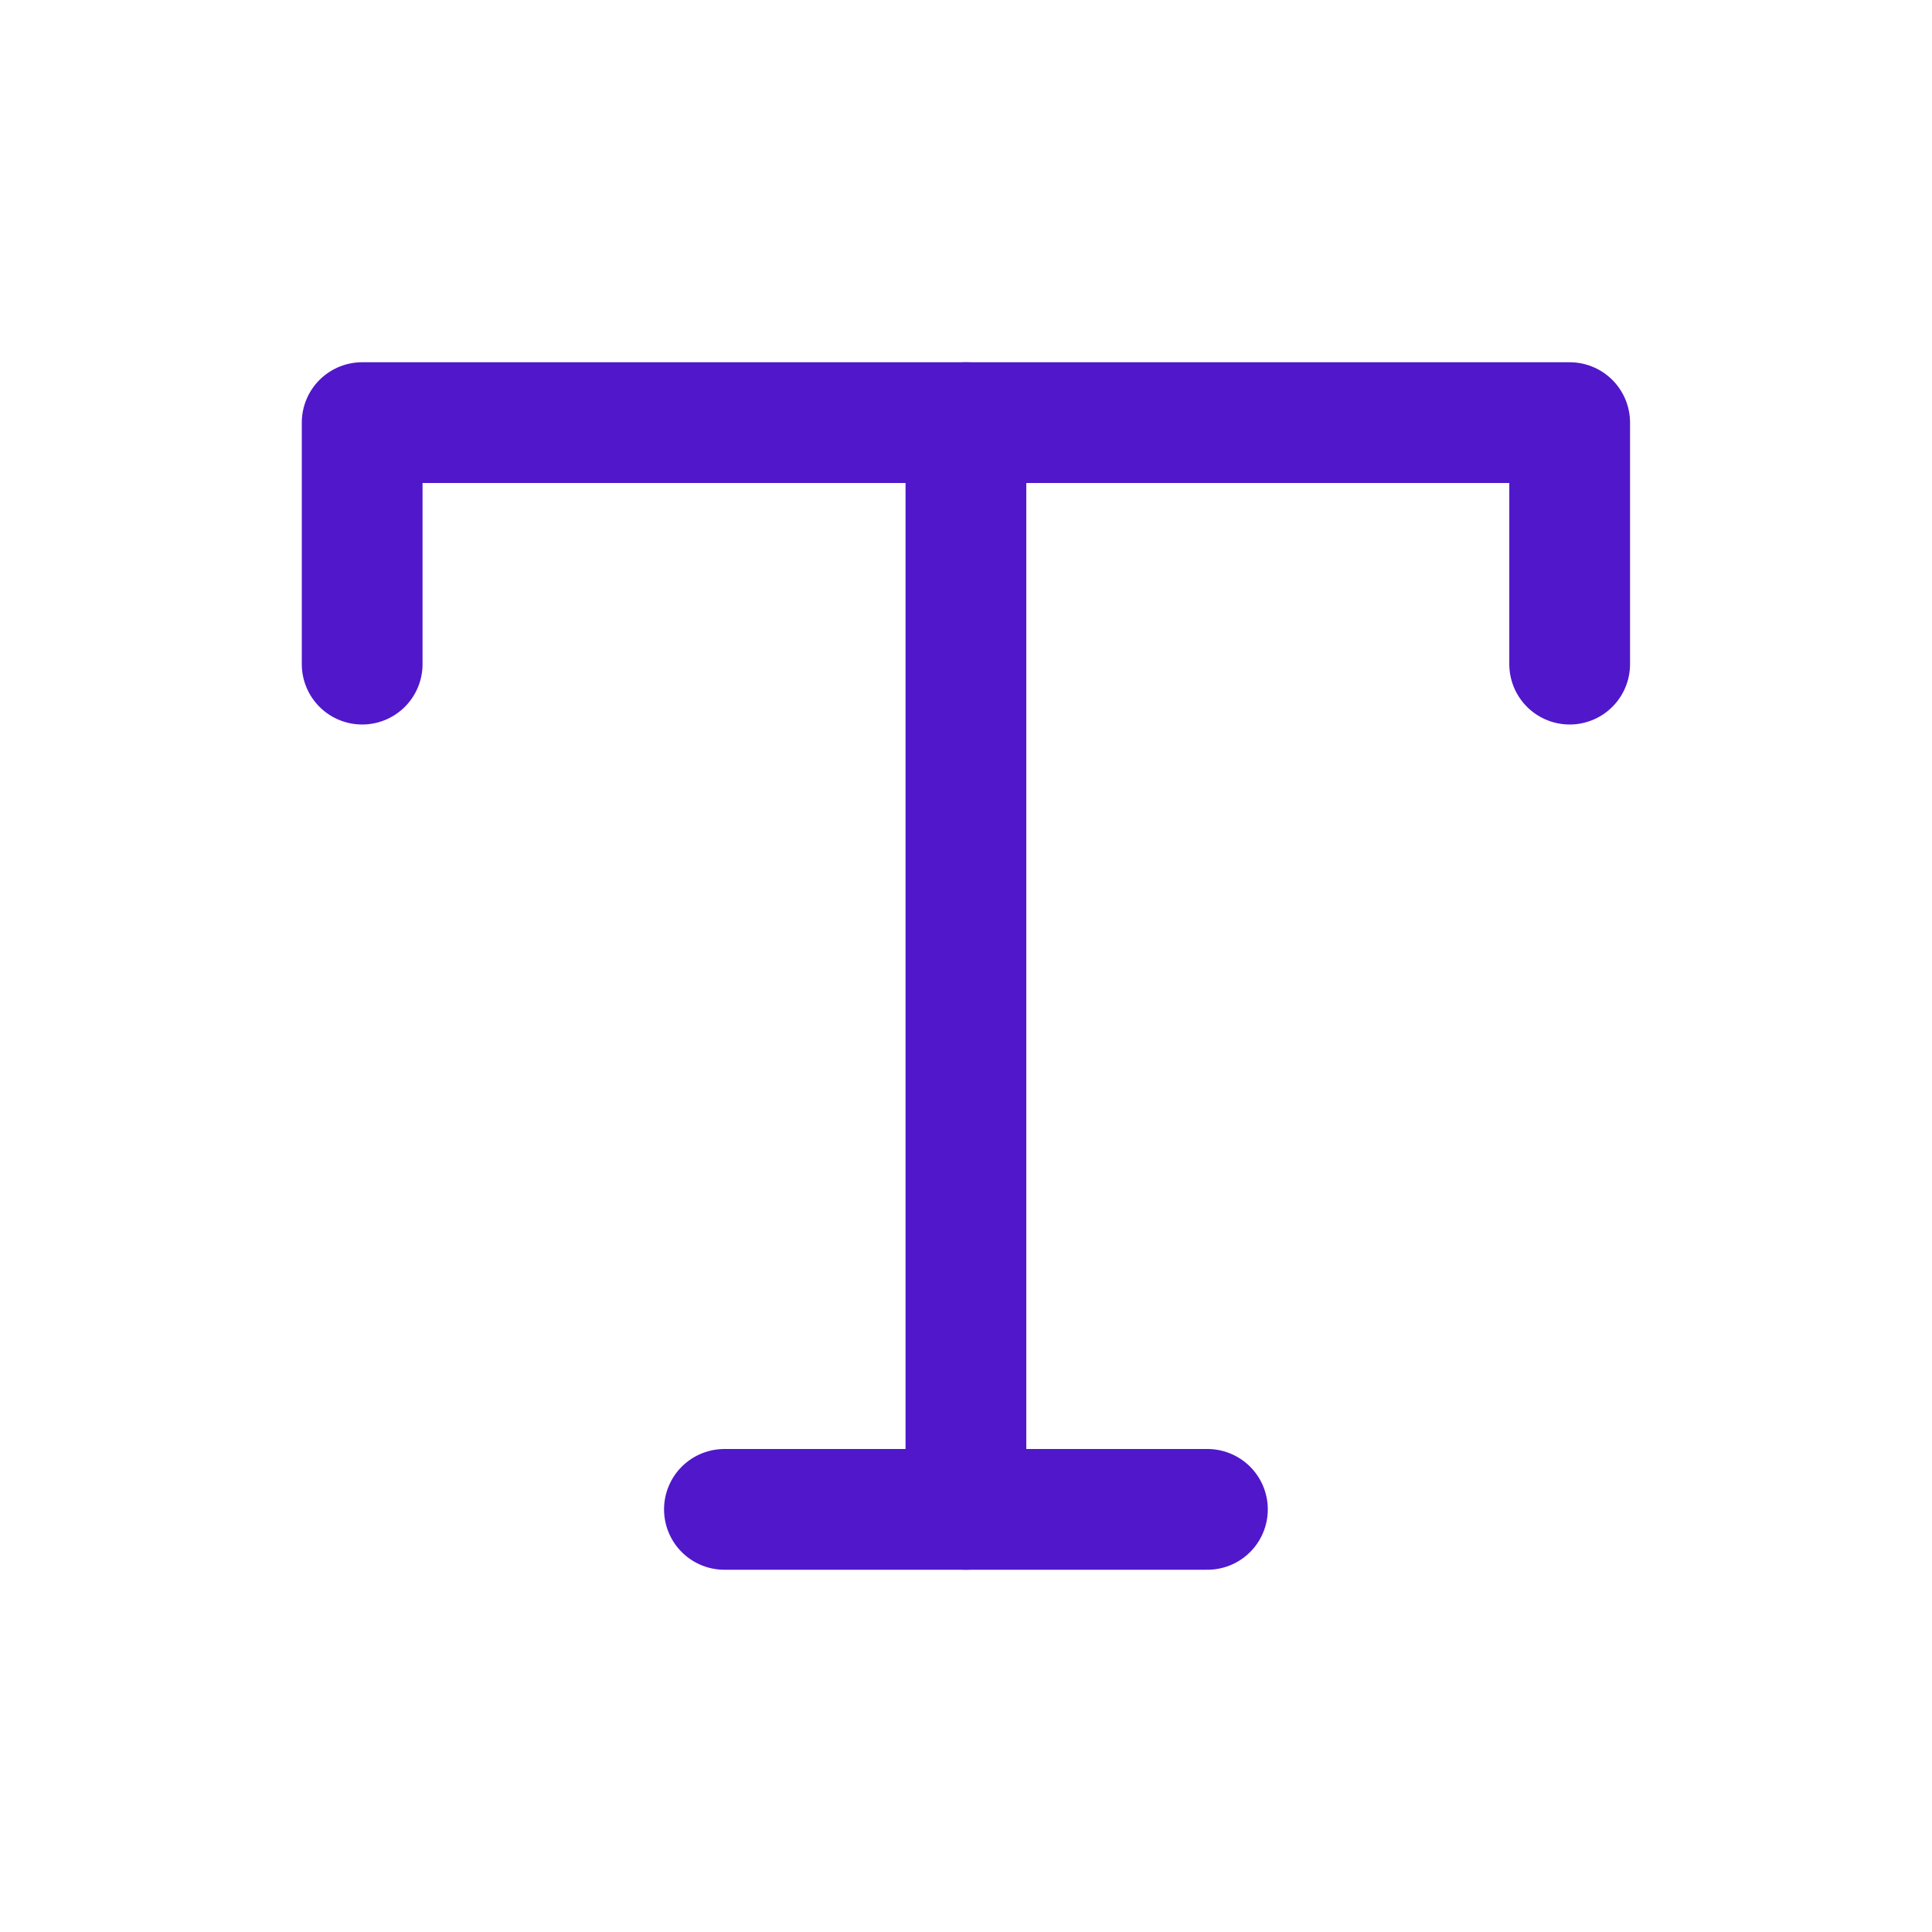 <svg width="24" height="24" viewBox="0 0 24 24" fill="none" xmlns="http://www.w3.org/2000/svg">
<path d="M11.999 5.25V18.75" stroke="#5018CA" stroke-width="1.5" stroke-linecap="round" stroke-linejoin="round"/>
<path d="M4.499 8.25V5.25H19.499V8.25" stroke="#5018CA" stroke-width="1.5" stroke-linecap="round" stroke-linejoin="round"/>
<path d="M8.999 18.75H14.999" stroke="#5018CA" stroke-width="1.5" stroke-linecap="round" stroke-linejoin="round"/>
</svg>
